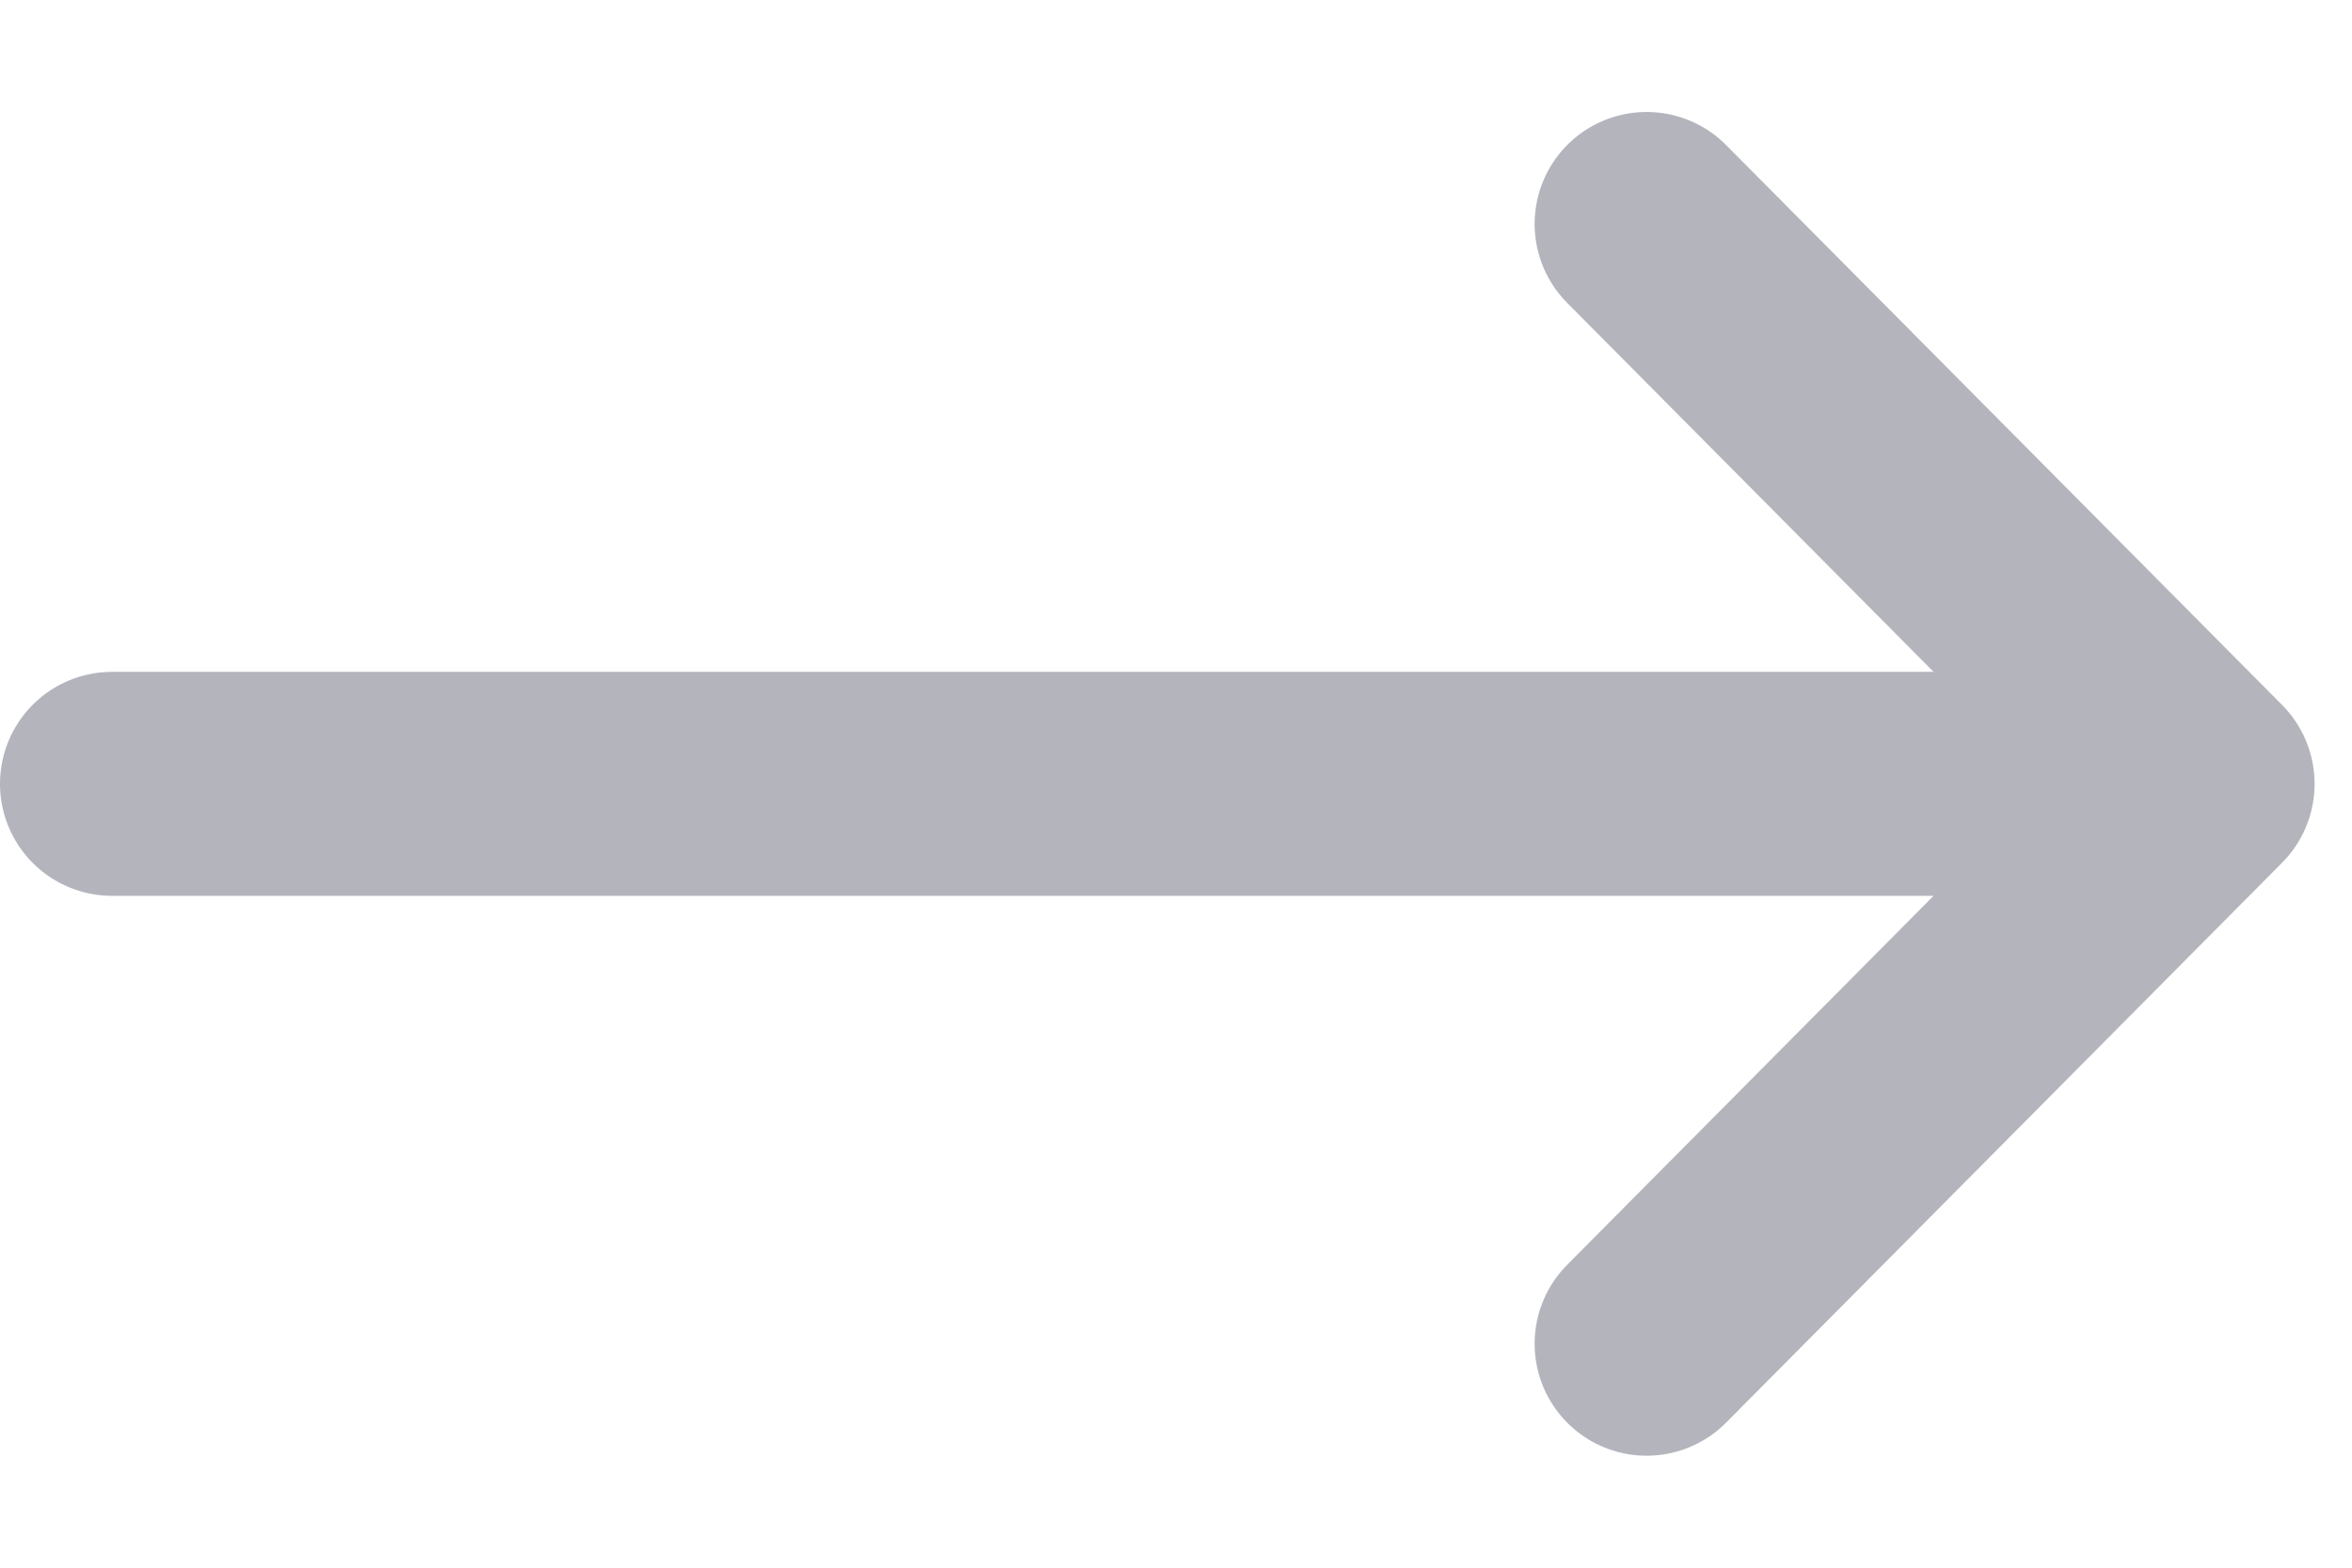 <svg width="21" height="14" viewBox="0 0 21 14" fill="none" xmlns="http://www.w3.org/2000/svg">
<path d="M14.702 12L19.666 7L14.702 2" stroke="#B4B4BD" stroke-width="2" stroke-linecap="round" stroke-linejoin="round"/>
<path d="M18.5 7L1 7" stroke="#B4B4BD" stroke-width="2" stroke-linecap="round" stroke-linejoin="round"/>
</svg>
